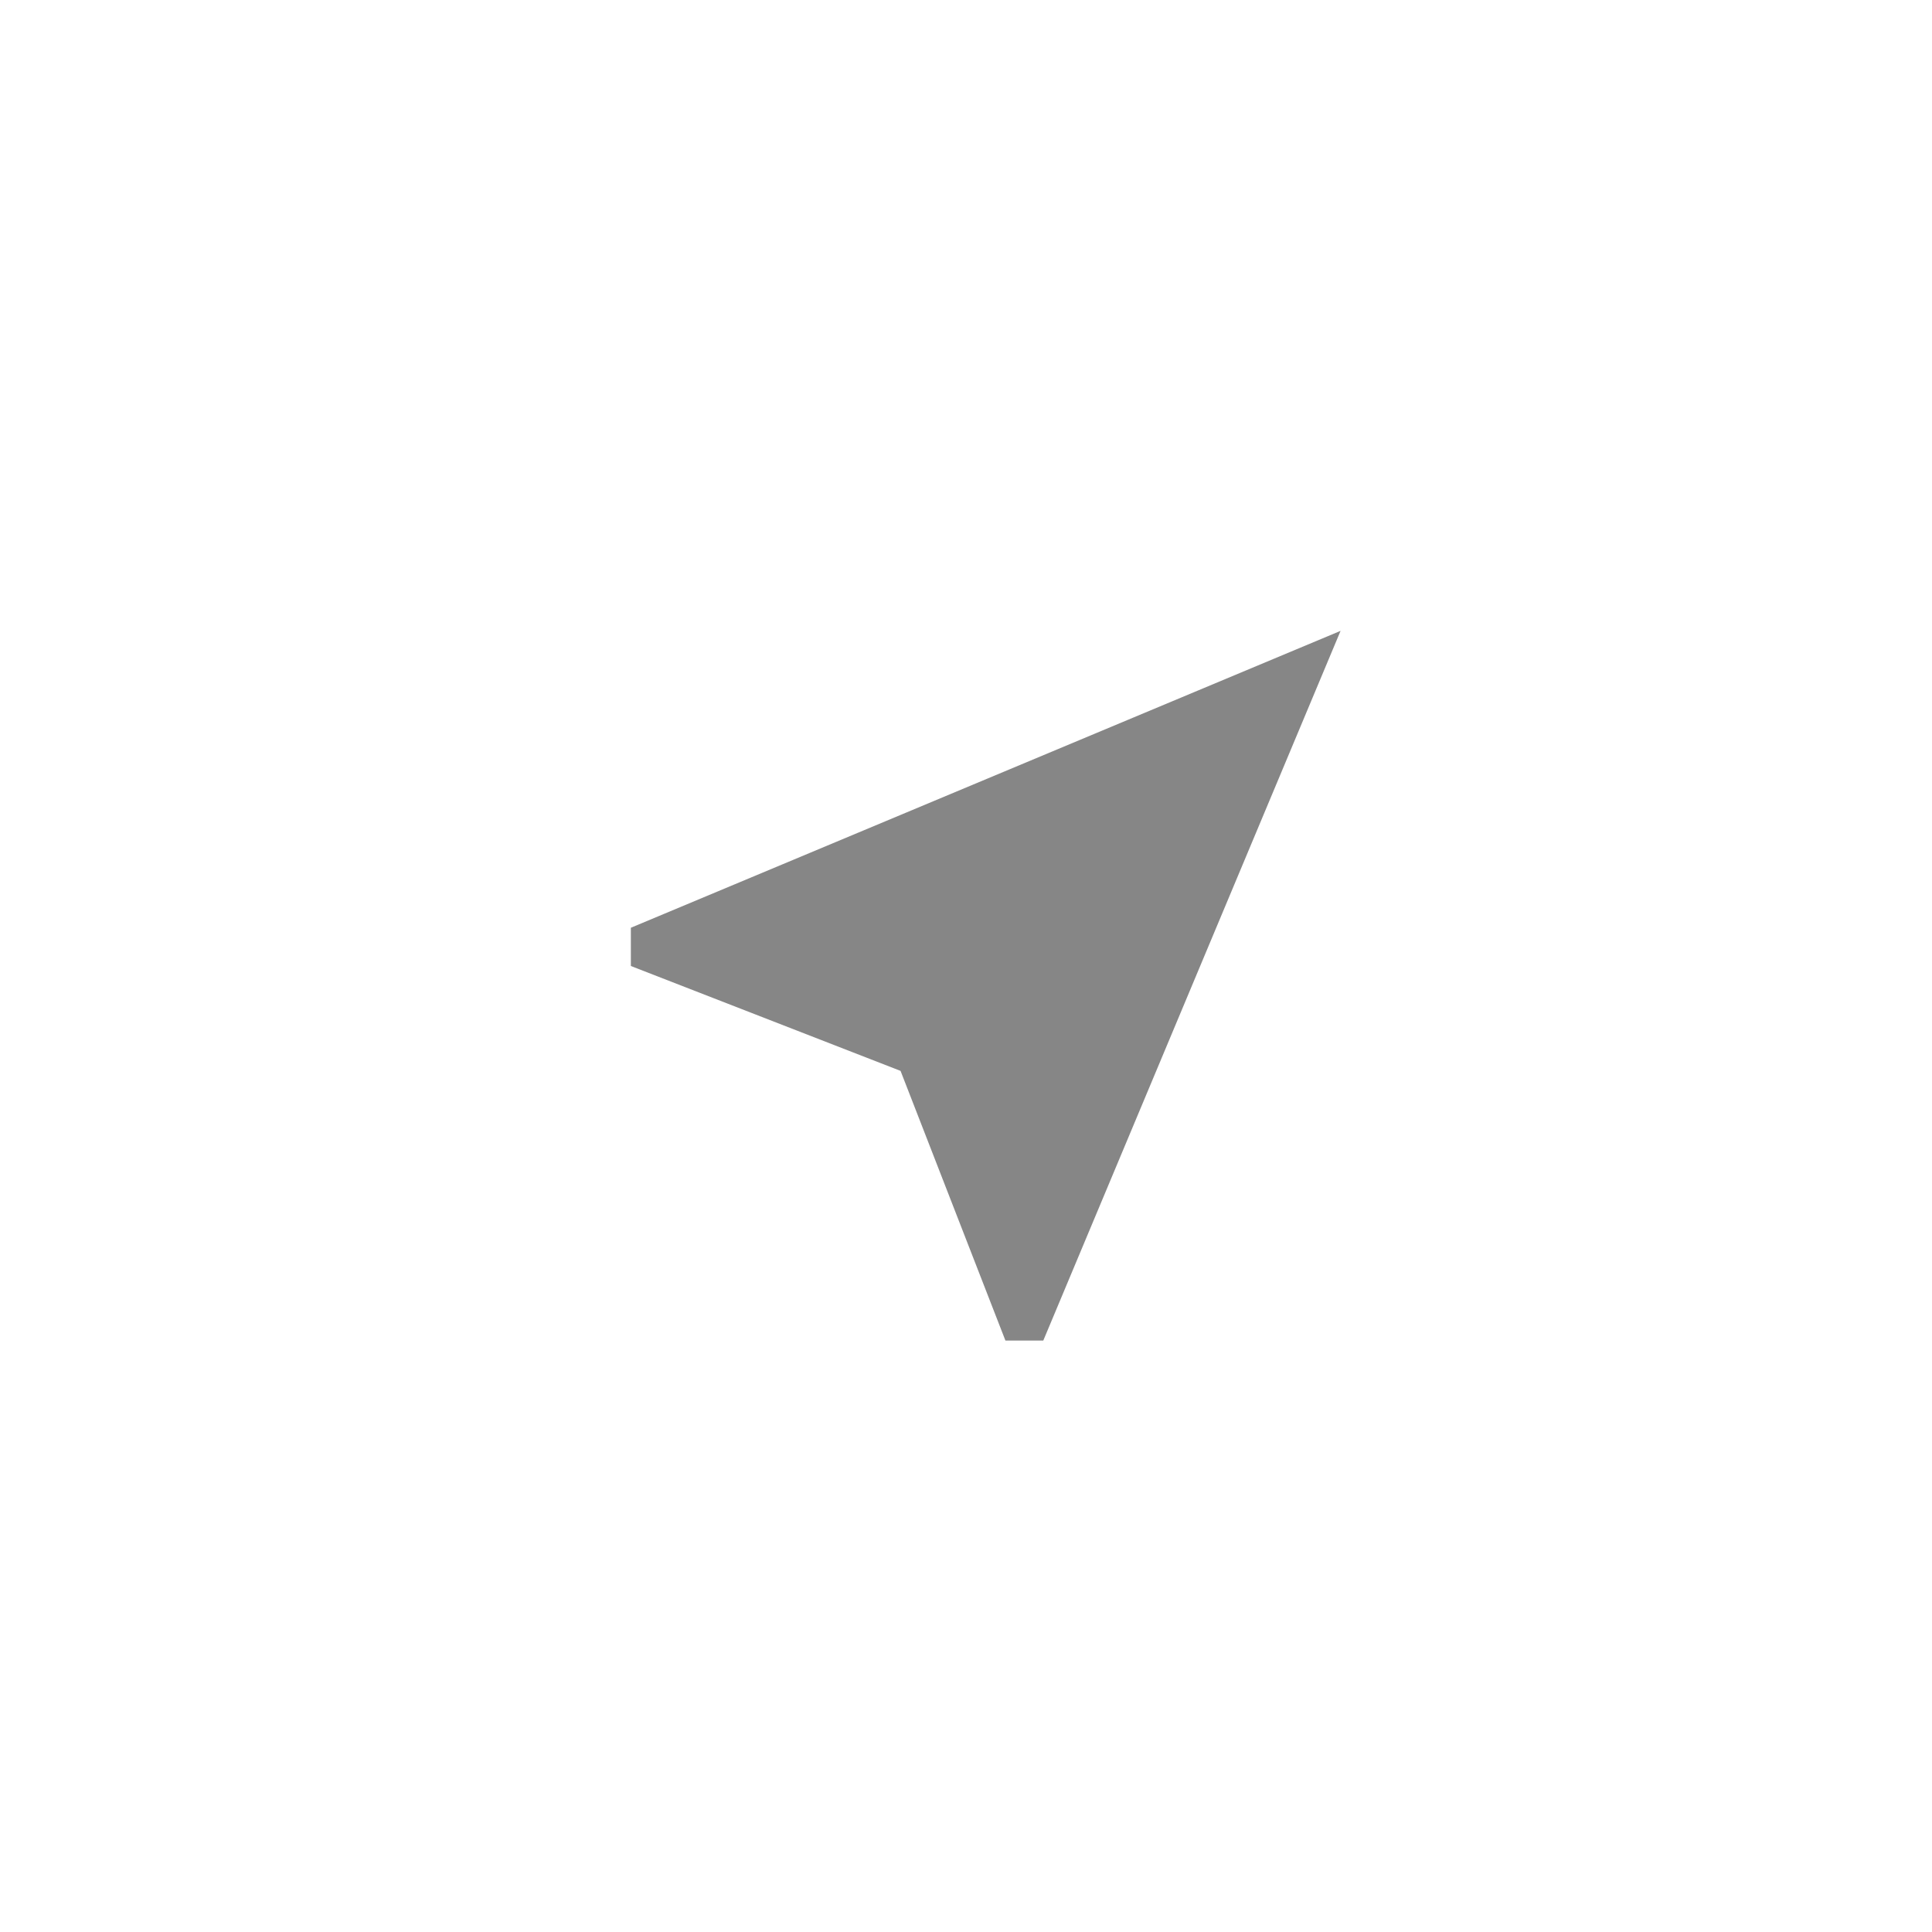 <svg width="49" height="49" viewBox="0 0 49 49" fill="none" xmlns="http://www.w3.org/2000/svg">
<g filter="url(#filter0_d_345_2)">
<rect x="6" y="6" width="37" height="37" rx="6" fill="white"/>
</g>
<path d="M34 16L16 23.53V24.5L22.84 27.16L25.5 34H26.46L34 16Z" fill="#868686"/>
<defs>
<filter id="filter0_d_345_2" x="0" y="0" width="49" height="49" filterUnits="userSpaceOnUse" color-interpolation-filters="sRGB">
<feFlood flood-opacity="0" result="BackgroundImageFix"/>
<feColorMatrix in="SourceAlpha" type="matrix" values="0 0 0 0 0 0 0 0 0 0 0 0 0 0 0 0 0 0 127 0" result="hardAlpha"/>
<feMorphology radius="2" operator="dilate" in="SourceAlpha" result="effect1_dropShadow_345_2"/>
<feOffset/>
<feGaussianBlur stdDeviation="2"/>
<feComposite in2="hardAlpha" operator="out"/>
<feColorMatrix type="matrix" values="0 0 0 0 0 0 0 0 0 0 0 0 0 0 0 0 0 0 0.35 0"/>
<feBlend mode="normal" in2="BackgroundImageFix" result="effect1_dropShadow_345_2"/>
<feBlend mode="normal" in="SourceGraphic" in2="effect1_dropShadow_345_2" result="shape"/>
</filter>
</defs>
</svg>
